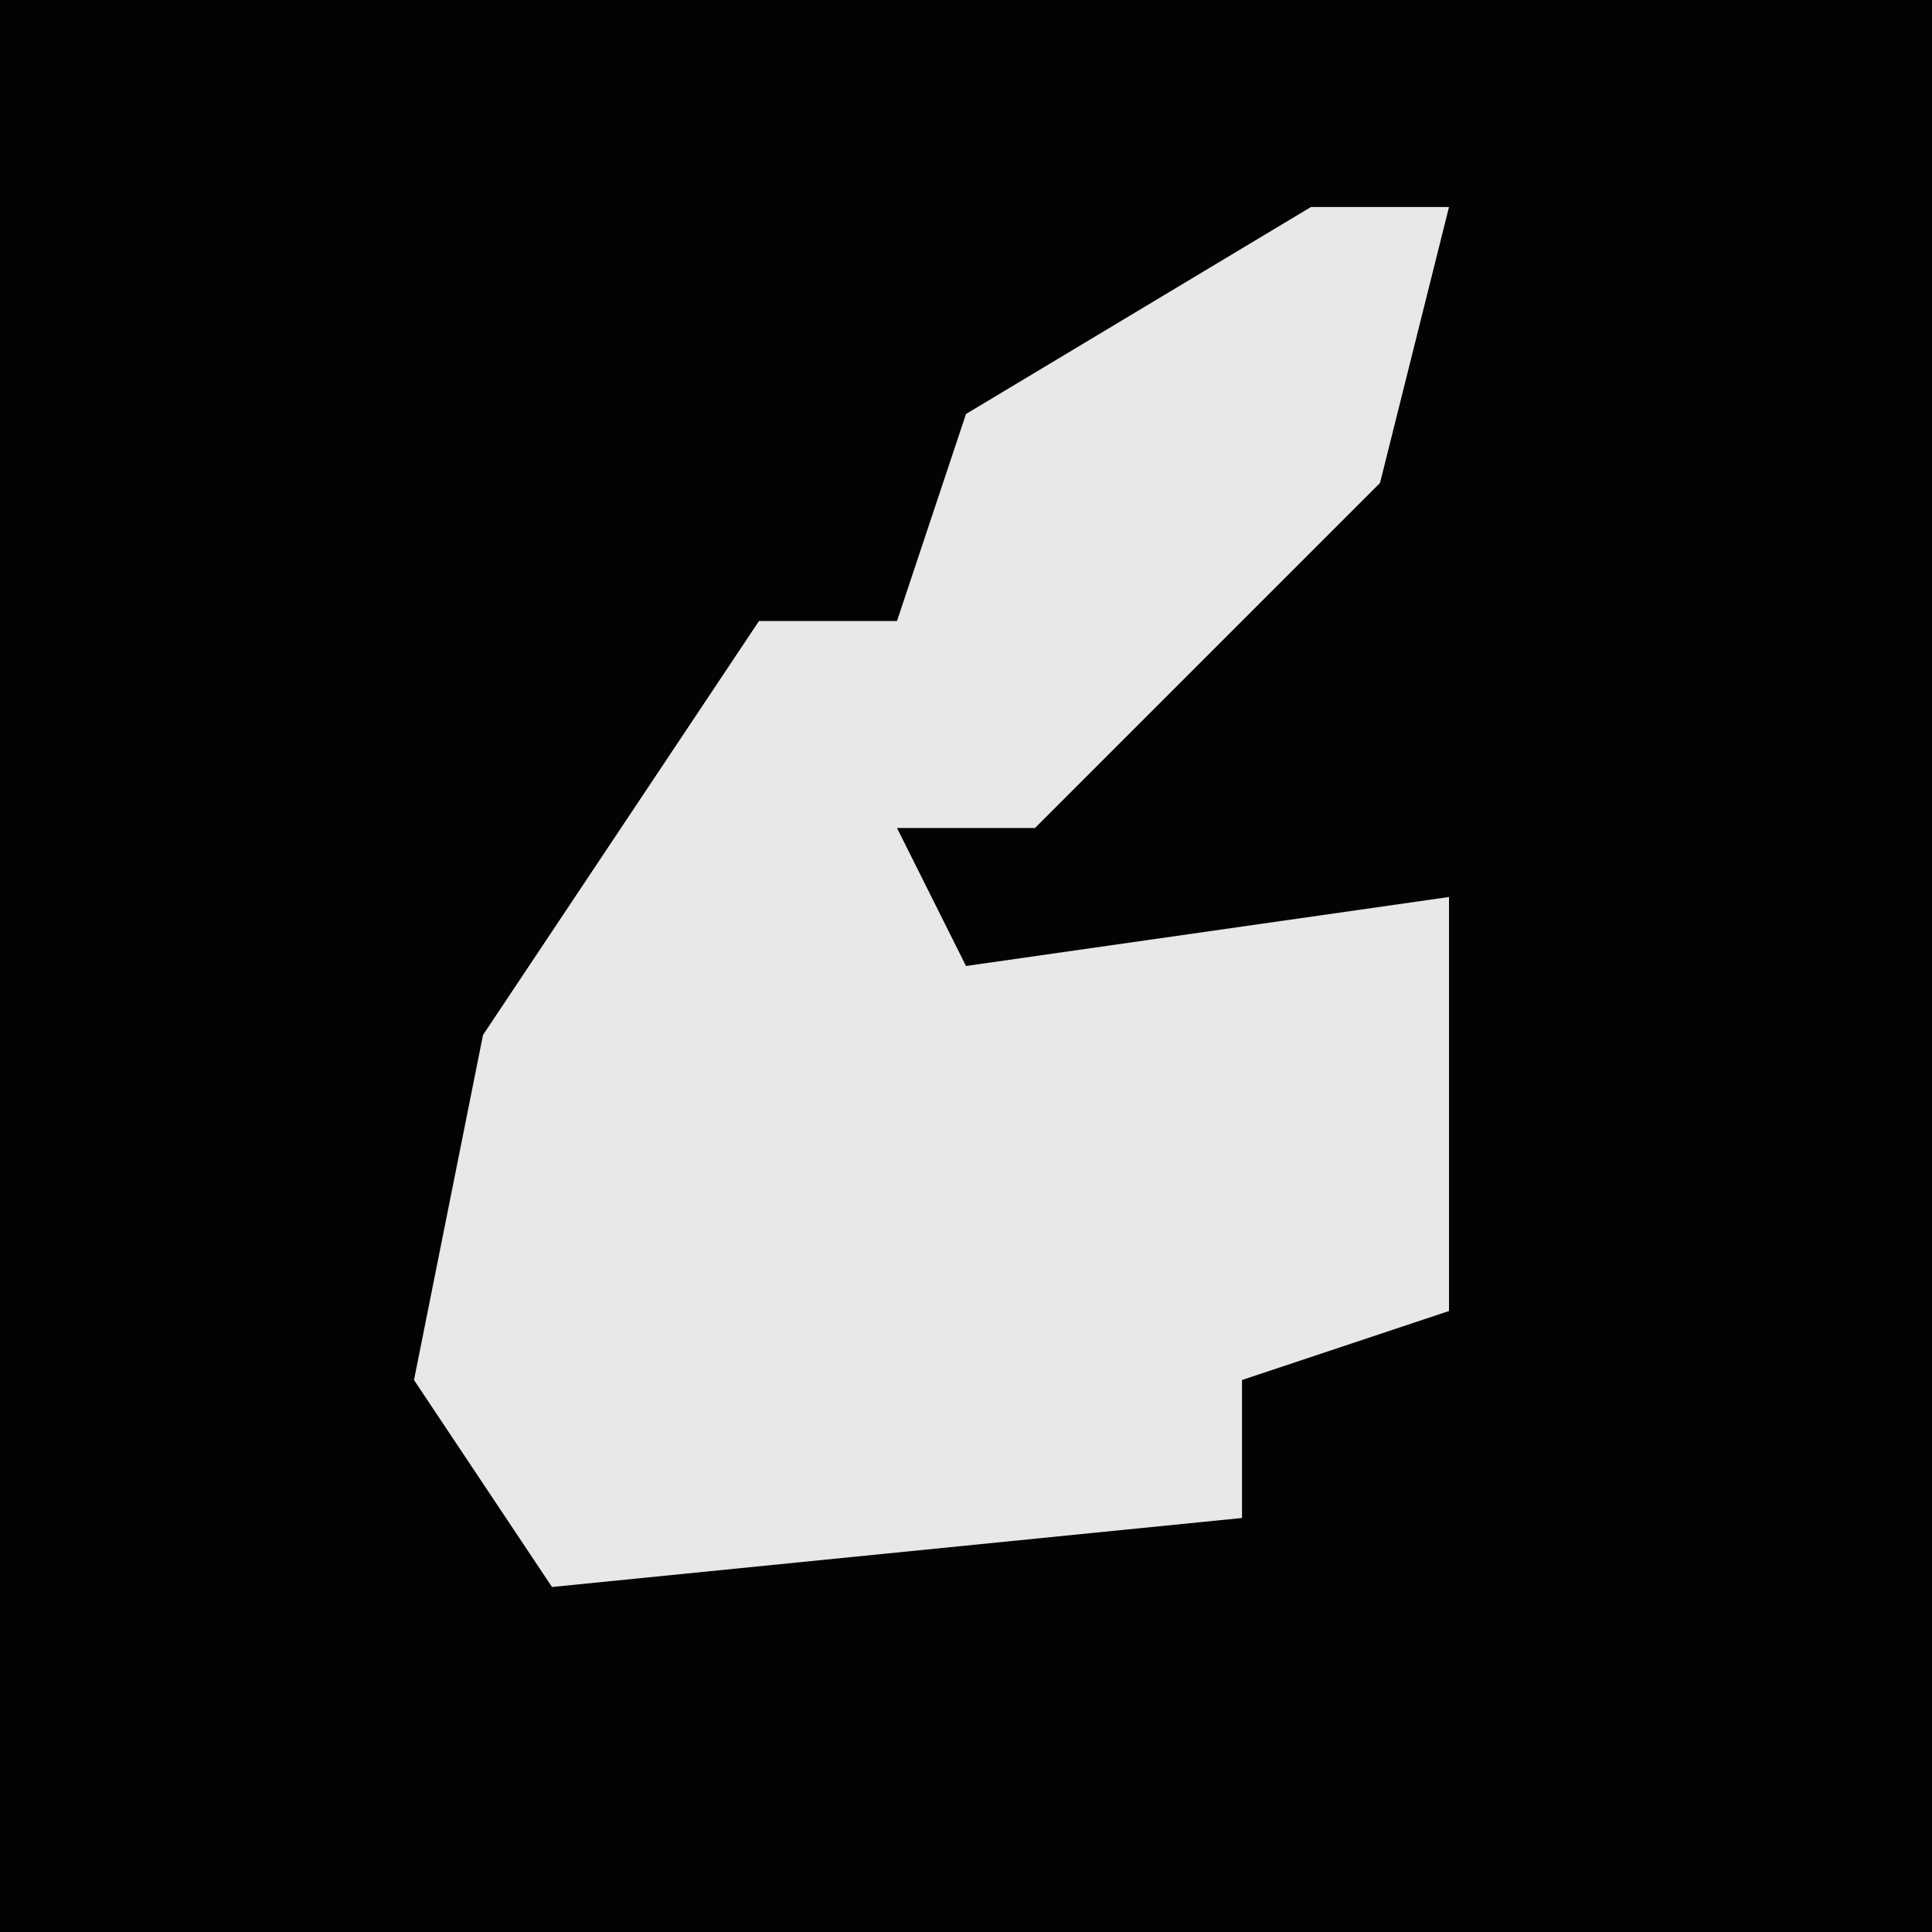 <?xml version="1.0" encoding="UTF-8"?>
<svg version="1.1" xmlns="http://www.w3.org/2000/svg" width="28" height="28">
<path d="M0,0 L28,0 L28,28 L0,28 Z " fill="#030303" transform="translate(0,0)"/>
<path d="M0,0 L2,0 L1,4 L-4,9 L-6,9 L-5,11 L2,10 L2,16 L-1,17 L-1,19 L-11,20 L-13,17 L-12,12 L-8,6 L-6,6 L-5,3 Z " fill="#E8E8E8" transform="translate(19,3)"/>
</svg>
